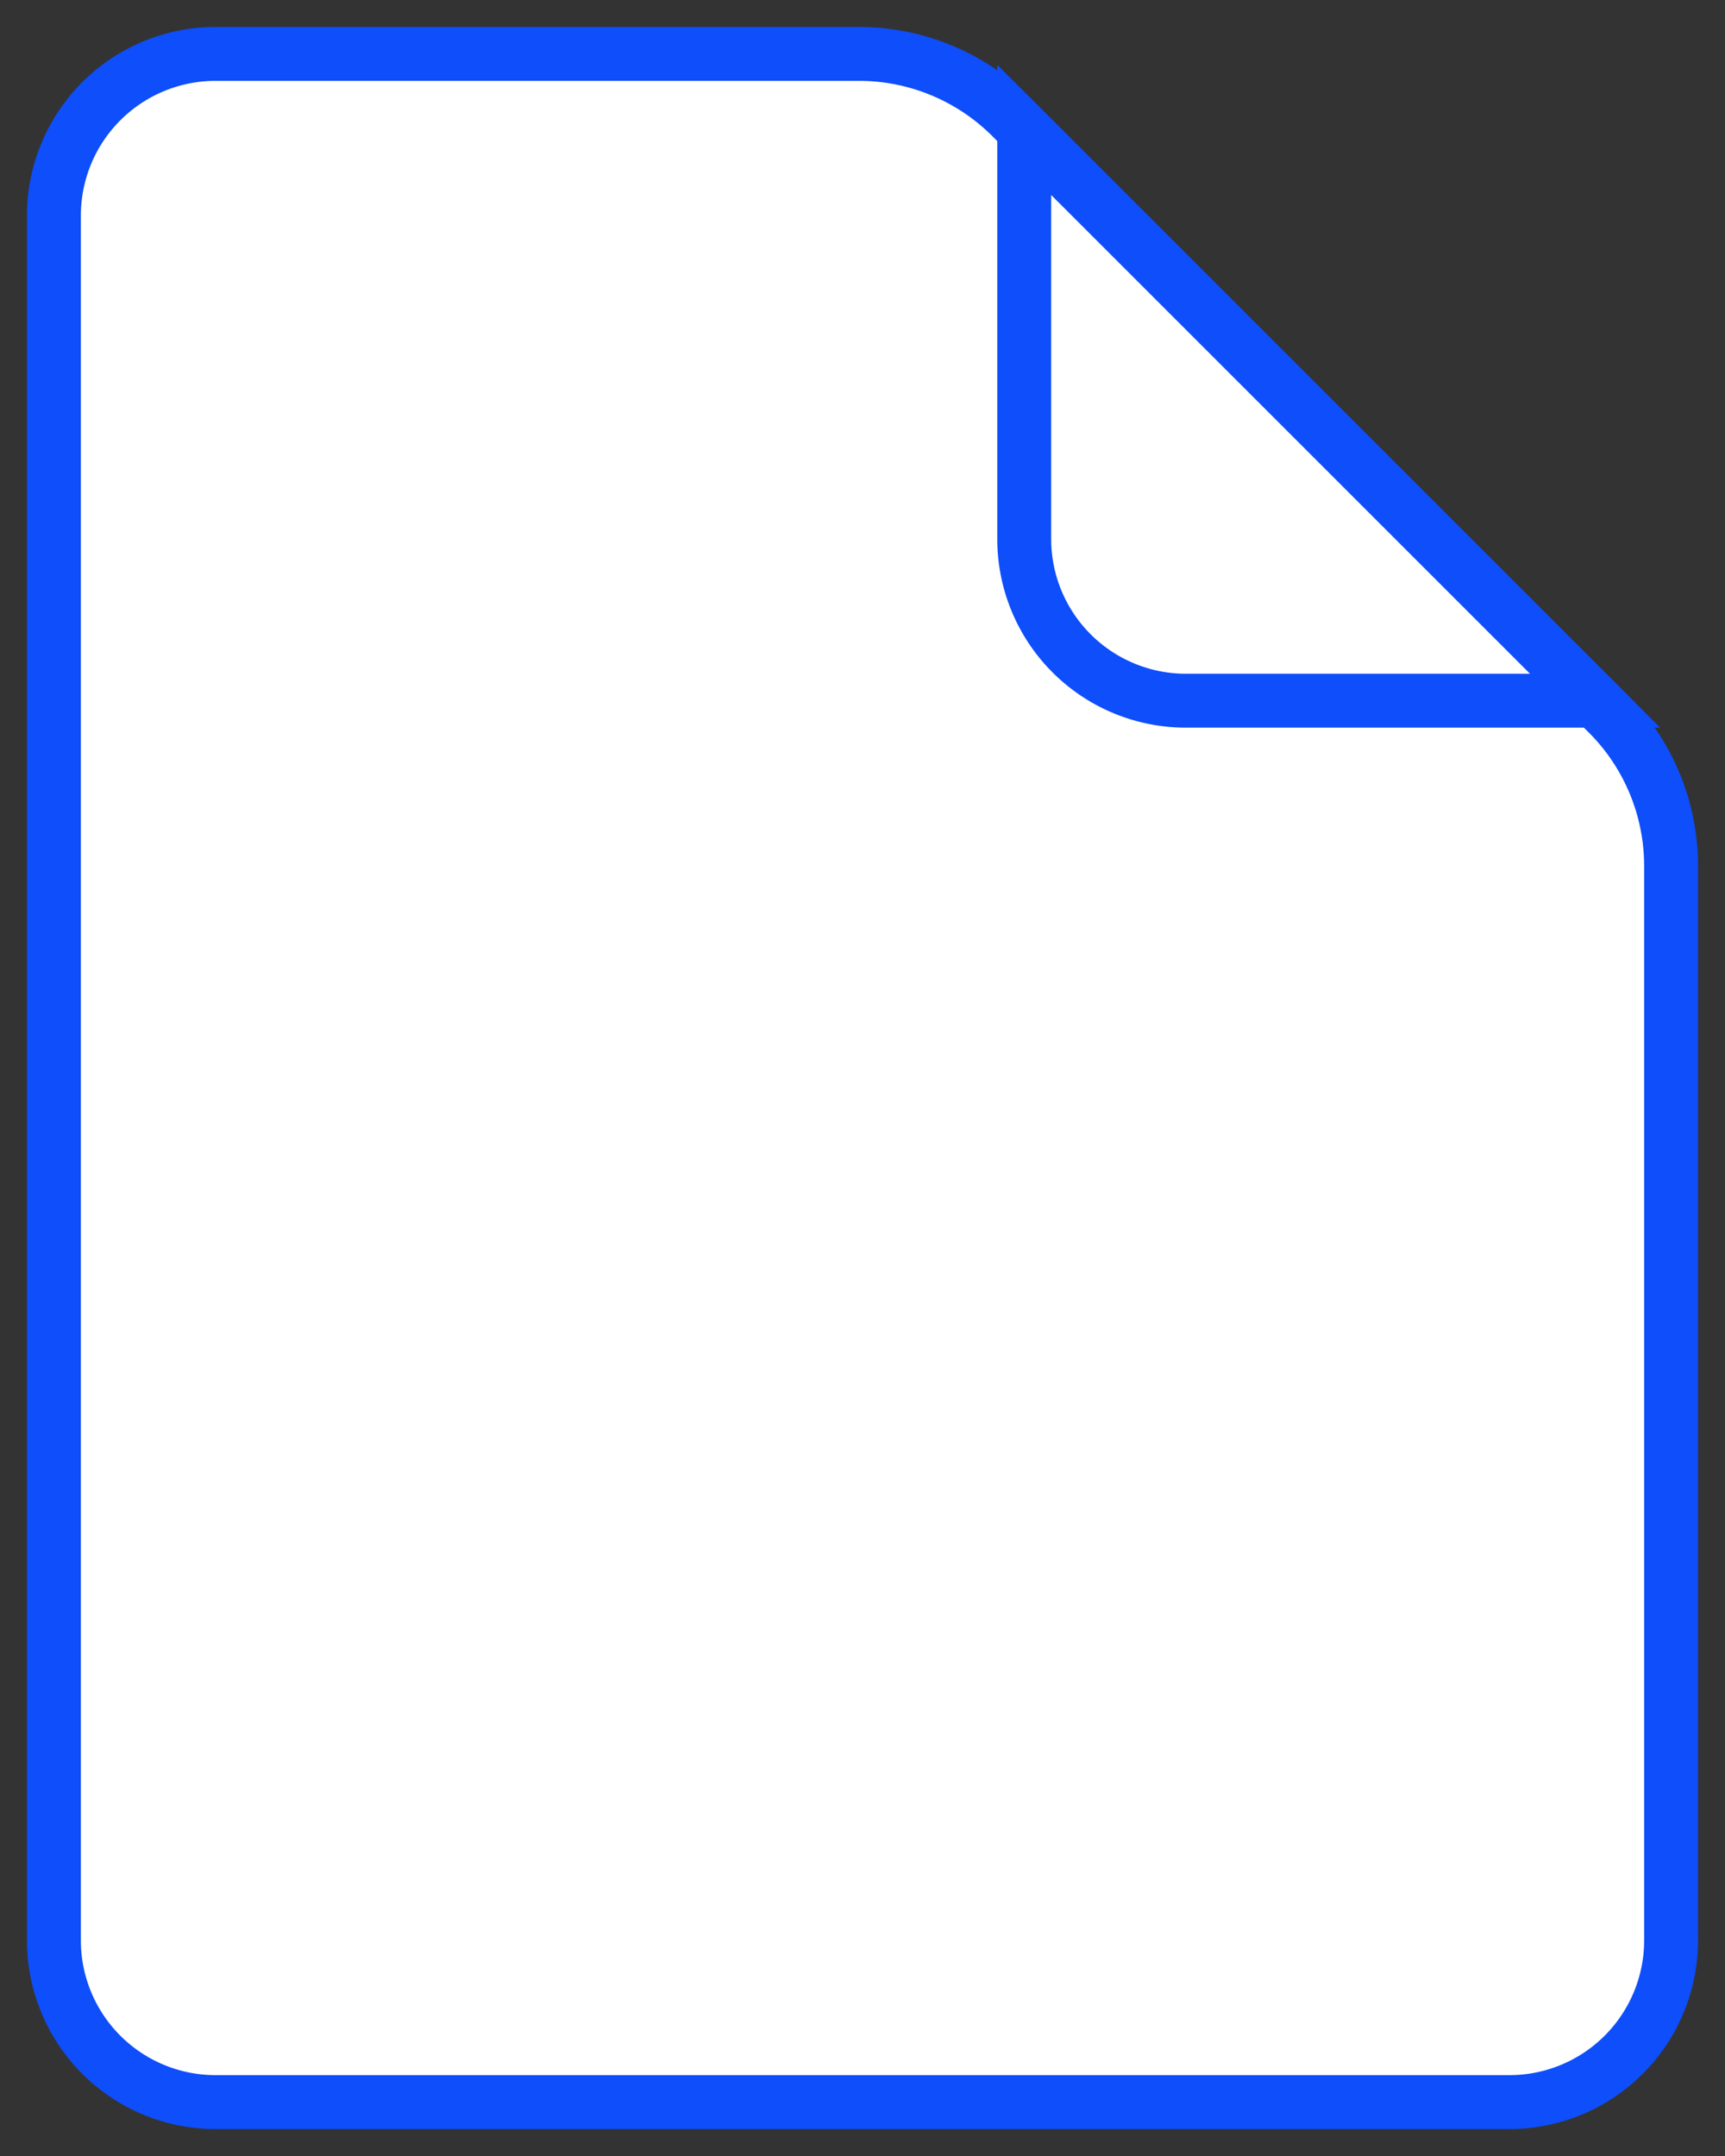 <svg width="32" height="40" fill="none" 
  xmlns="http://www.w3.org/2000/svg">
  <rect width="100%" height="100%" fill="#333333" stroke="none"/>
  <path d="M1 4a3 3 0 013-3h11.93a4 4 0 012.83 1.17l11.07 11.07A4 4 0 0131 16.07V36a3 3 0 01-3 3H4a3 3 0 01-3-3V4z" fill="#fff" stroke="#0E4EFB" strokeWidth="2"/>
  <path d="M29.59 13H22a3 3 0 01-3-3V2.41L29.59 13z" fill="#fff" stroke="#0E4EFB" strokeWidth="2"/>
</svg>
